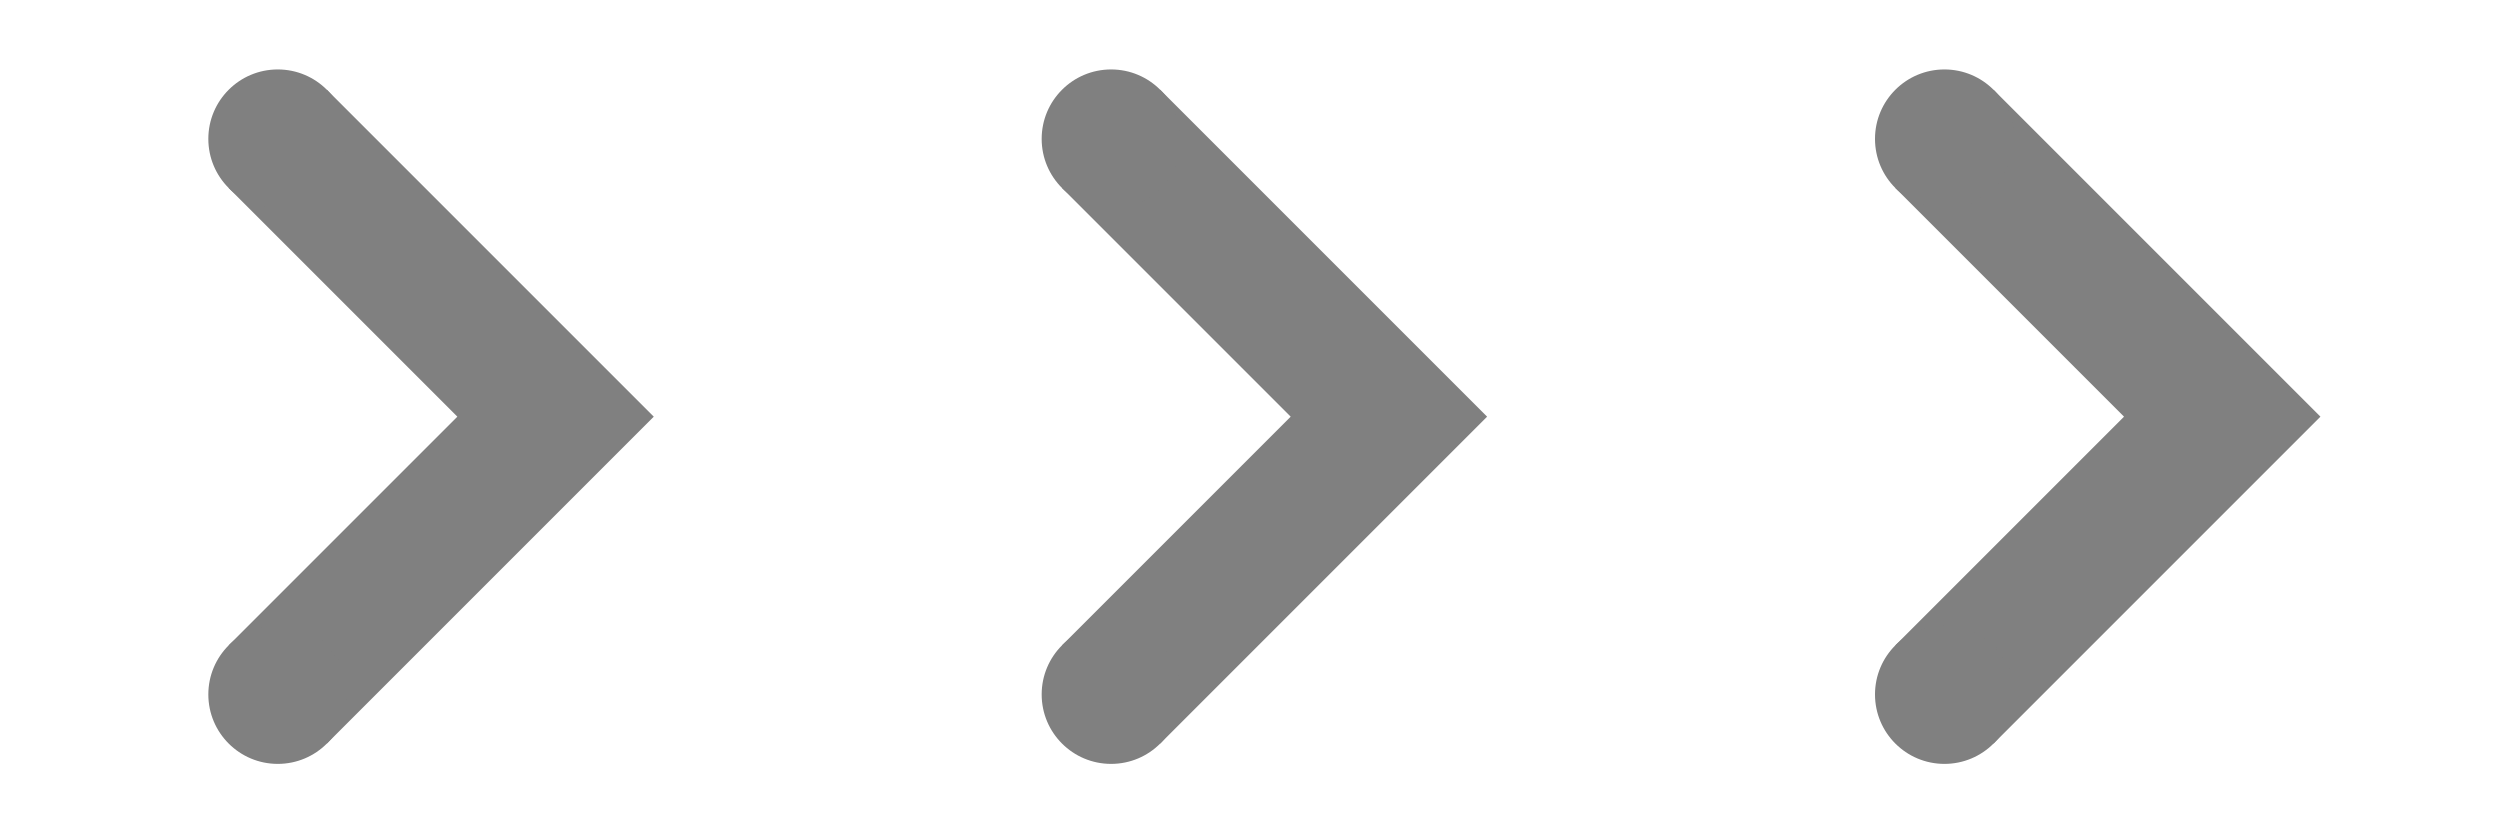 <svg xmlns="http://www.w3.org/2000/svg" xmlns:xlink="http://www.w3.org/1999/xlink" viewBox="0 0 450 150">
    <defs>
        <g id="arrow">
            <path stroke="gray" stroke-width="25" fill="transparent" d="M -25 -50 L 25 0 L -25 50" />
            <circle fill="gray" cx="-25" cy="-50" r="12.5" />
            <circle fill="gray" cx="-25" cy="50" r="12.5" />
        </g>
    </defs>
    <use x="75" y="75" xlink:href="#arrow" />
    <use x="225" y="75" xlink:href="#arrow" />
    <use x="375" y="75" xlink:href="#arrow" />
</svg>